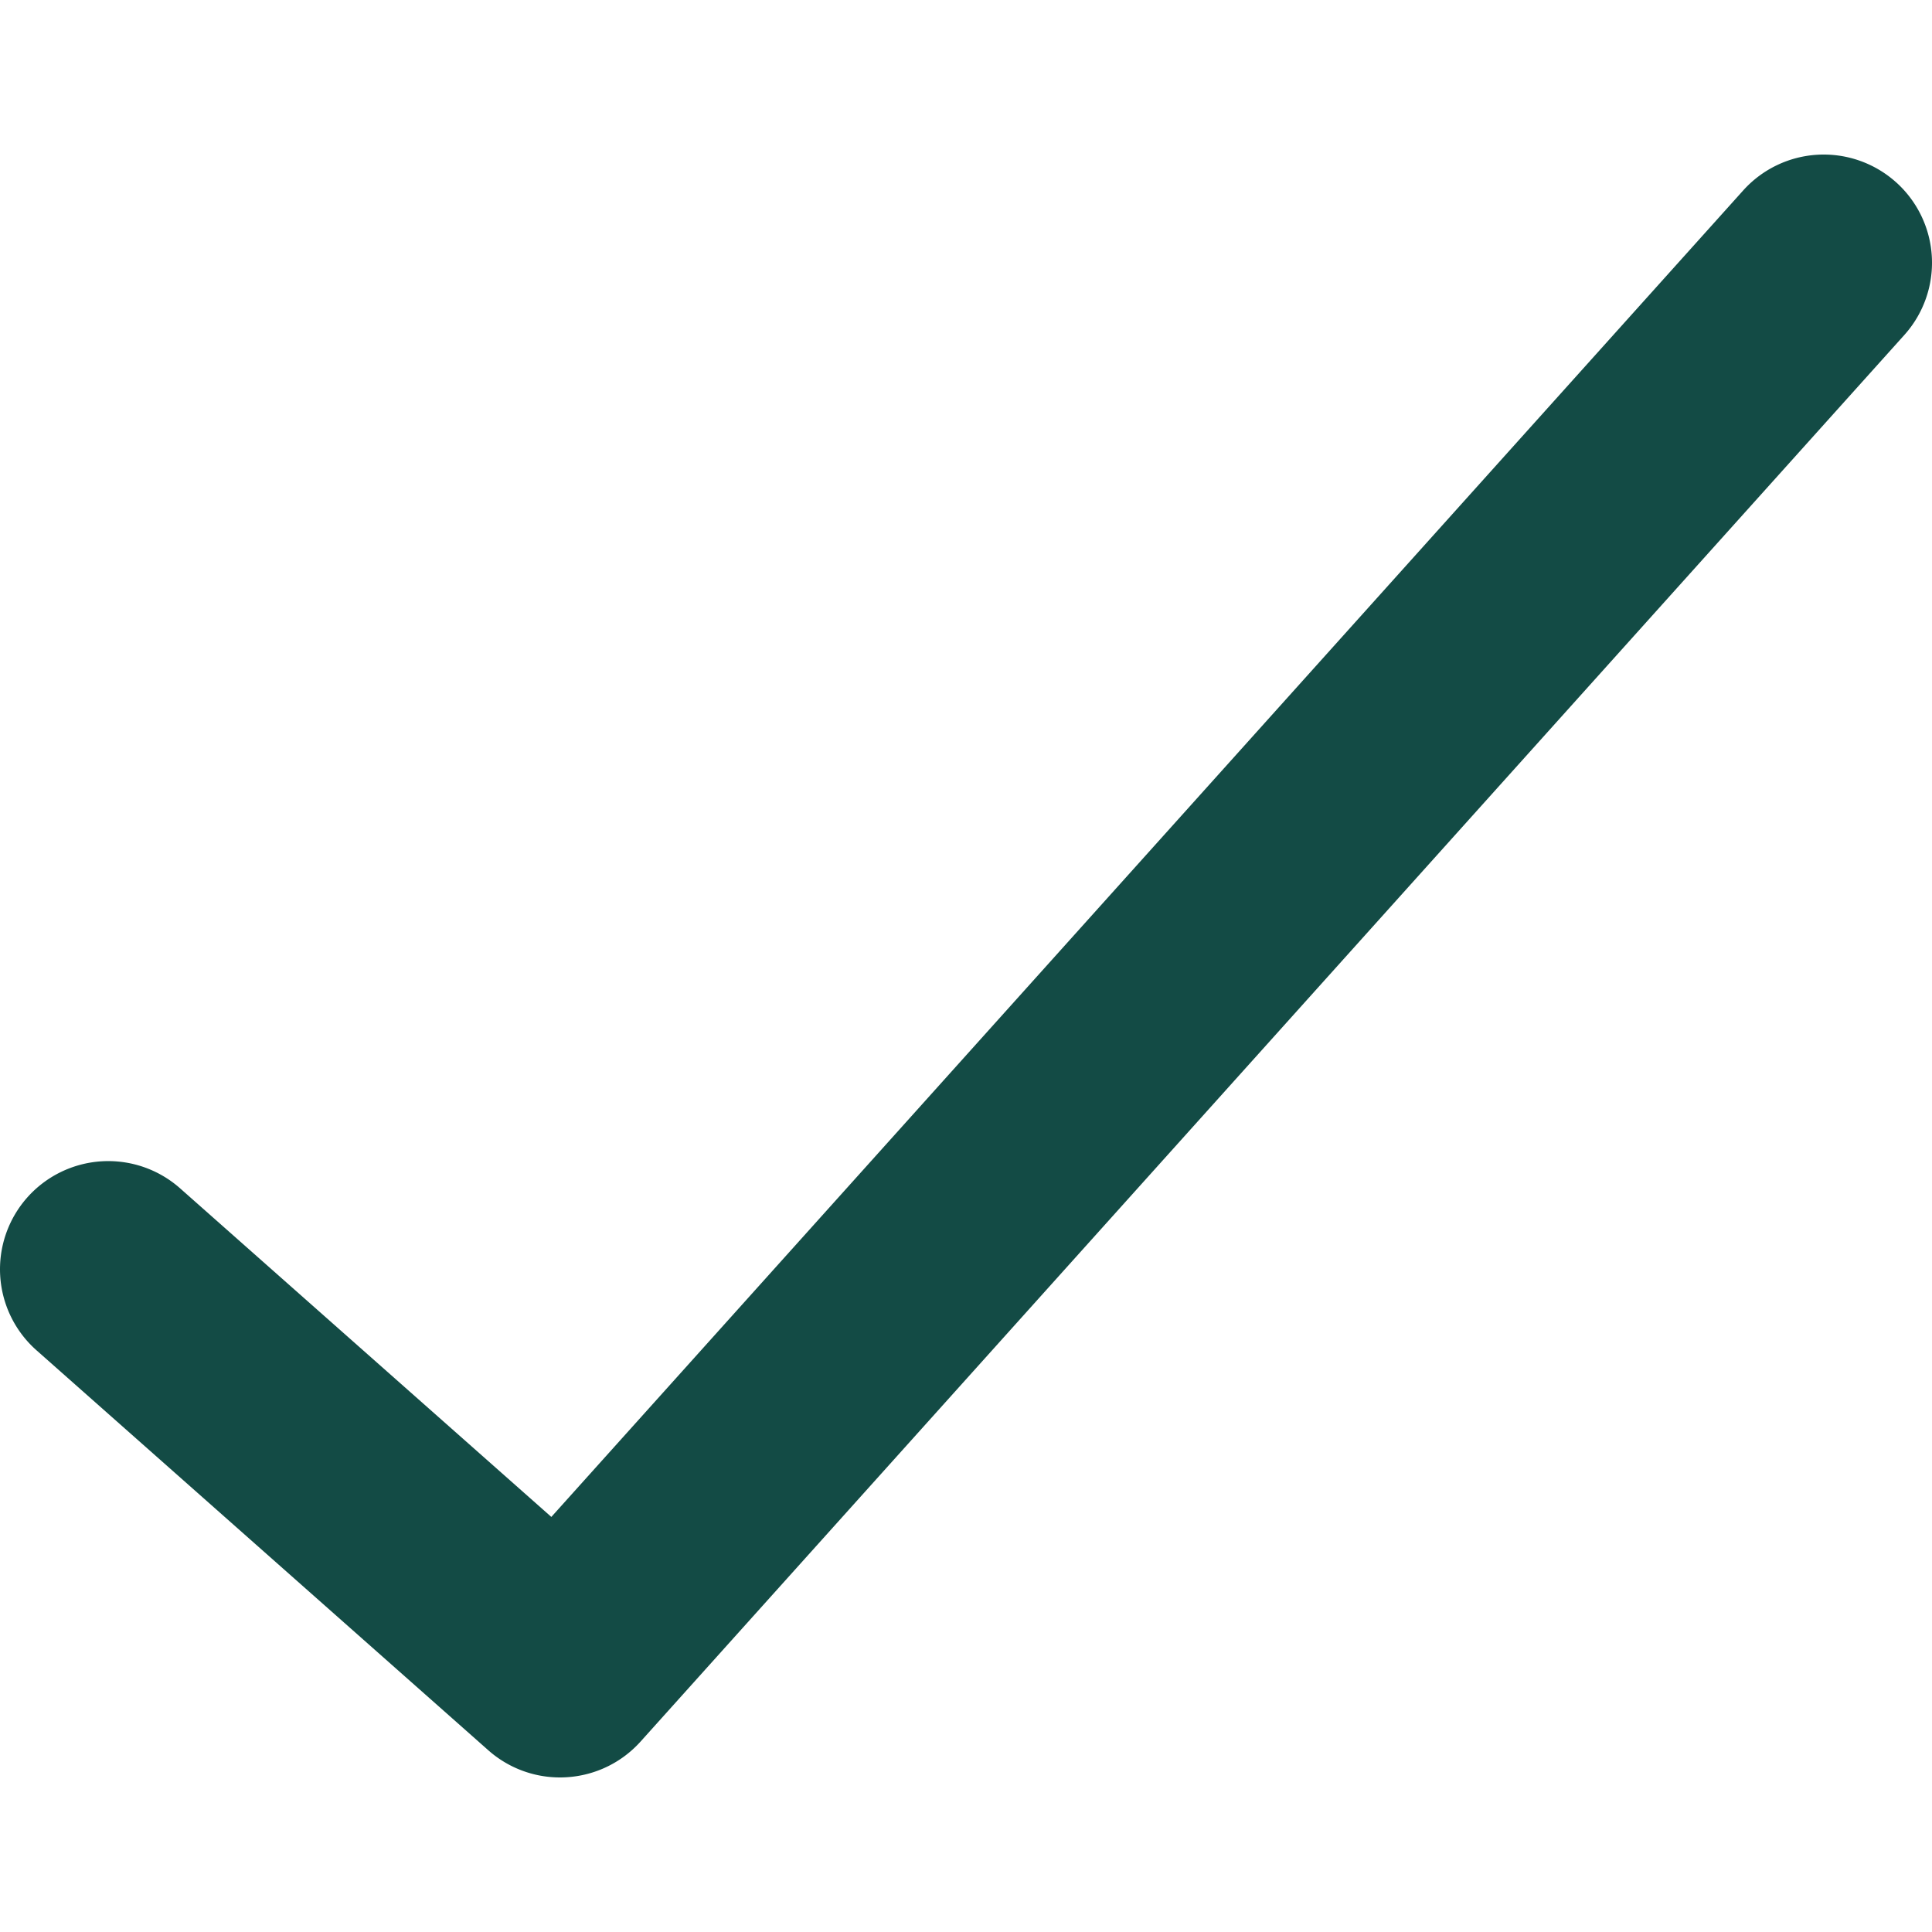<svg width="100" height="100" xmlns="http://www.w3.org/2000/svg">
  <path d="M98.139 9.433a5.606 5.606 0 0 0-7.915.428L28.537 78.516 9.322 61.508a5.609 5.609 0 0 0-7.913.476 5.599 5.599 0 0 0 .479 7.906l23.383 20.7A5.589 5.589 0 0 0 28.985 92c1.538 0 3.068-.63 4.174-1.861L98.567 17.34a5.597 5.597 0 0 0-.428-7.908" fill="#134B45" fill-rule="evenodd"/>
</svg>
